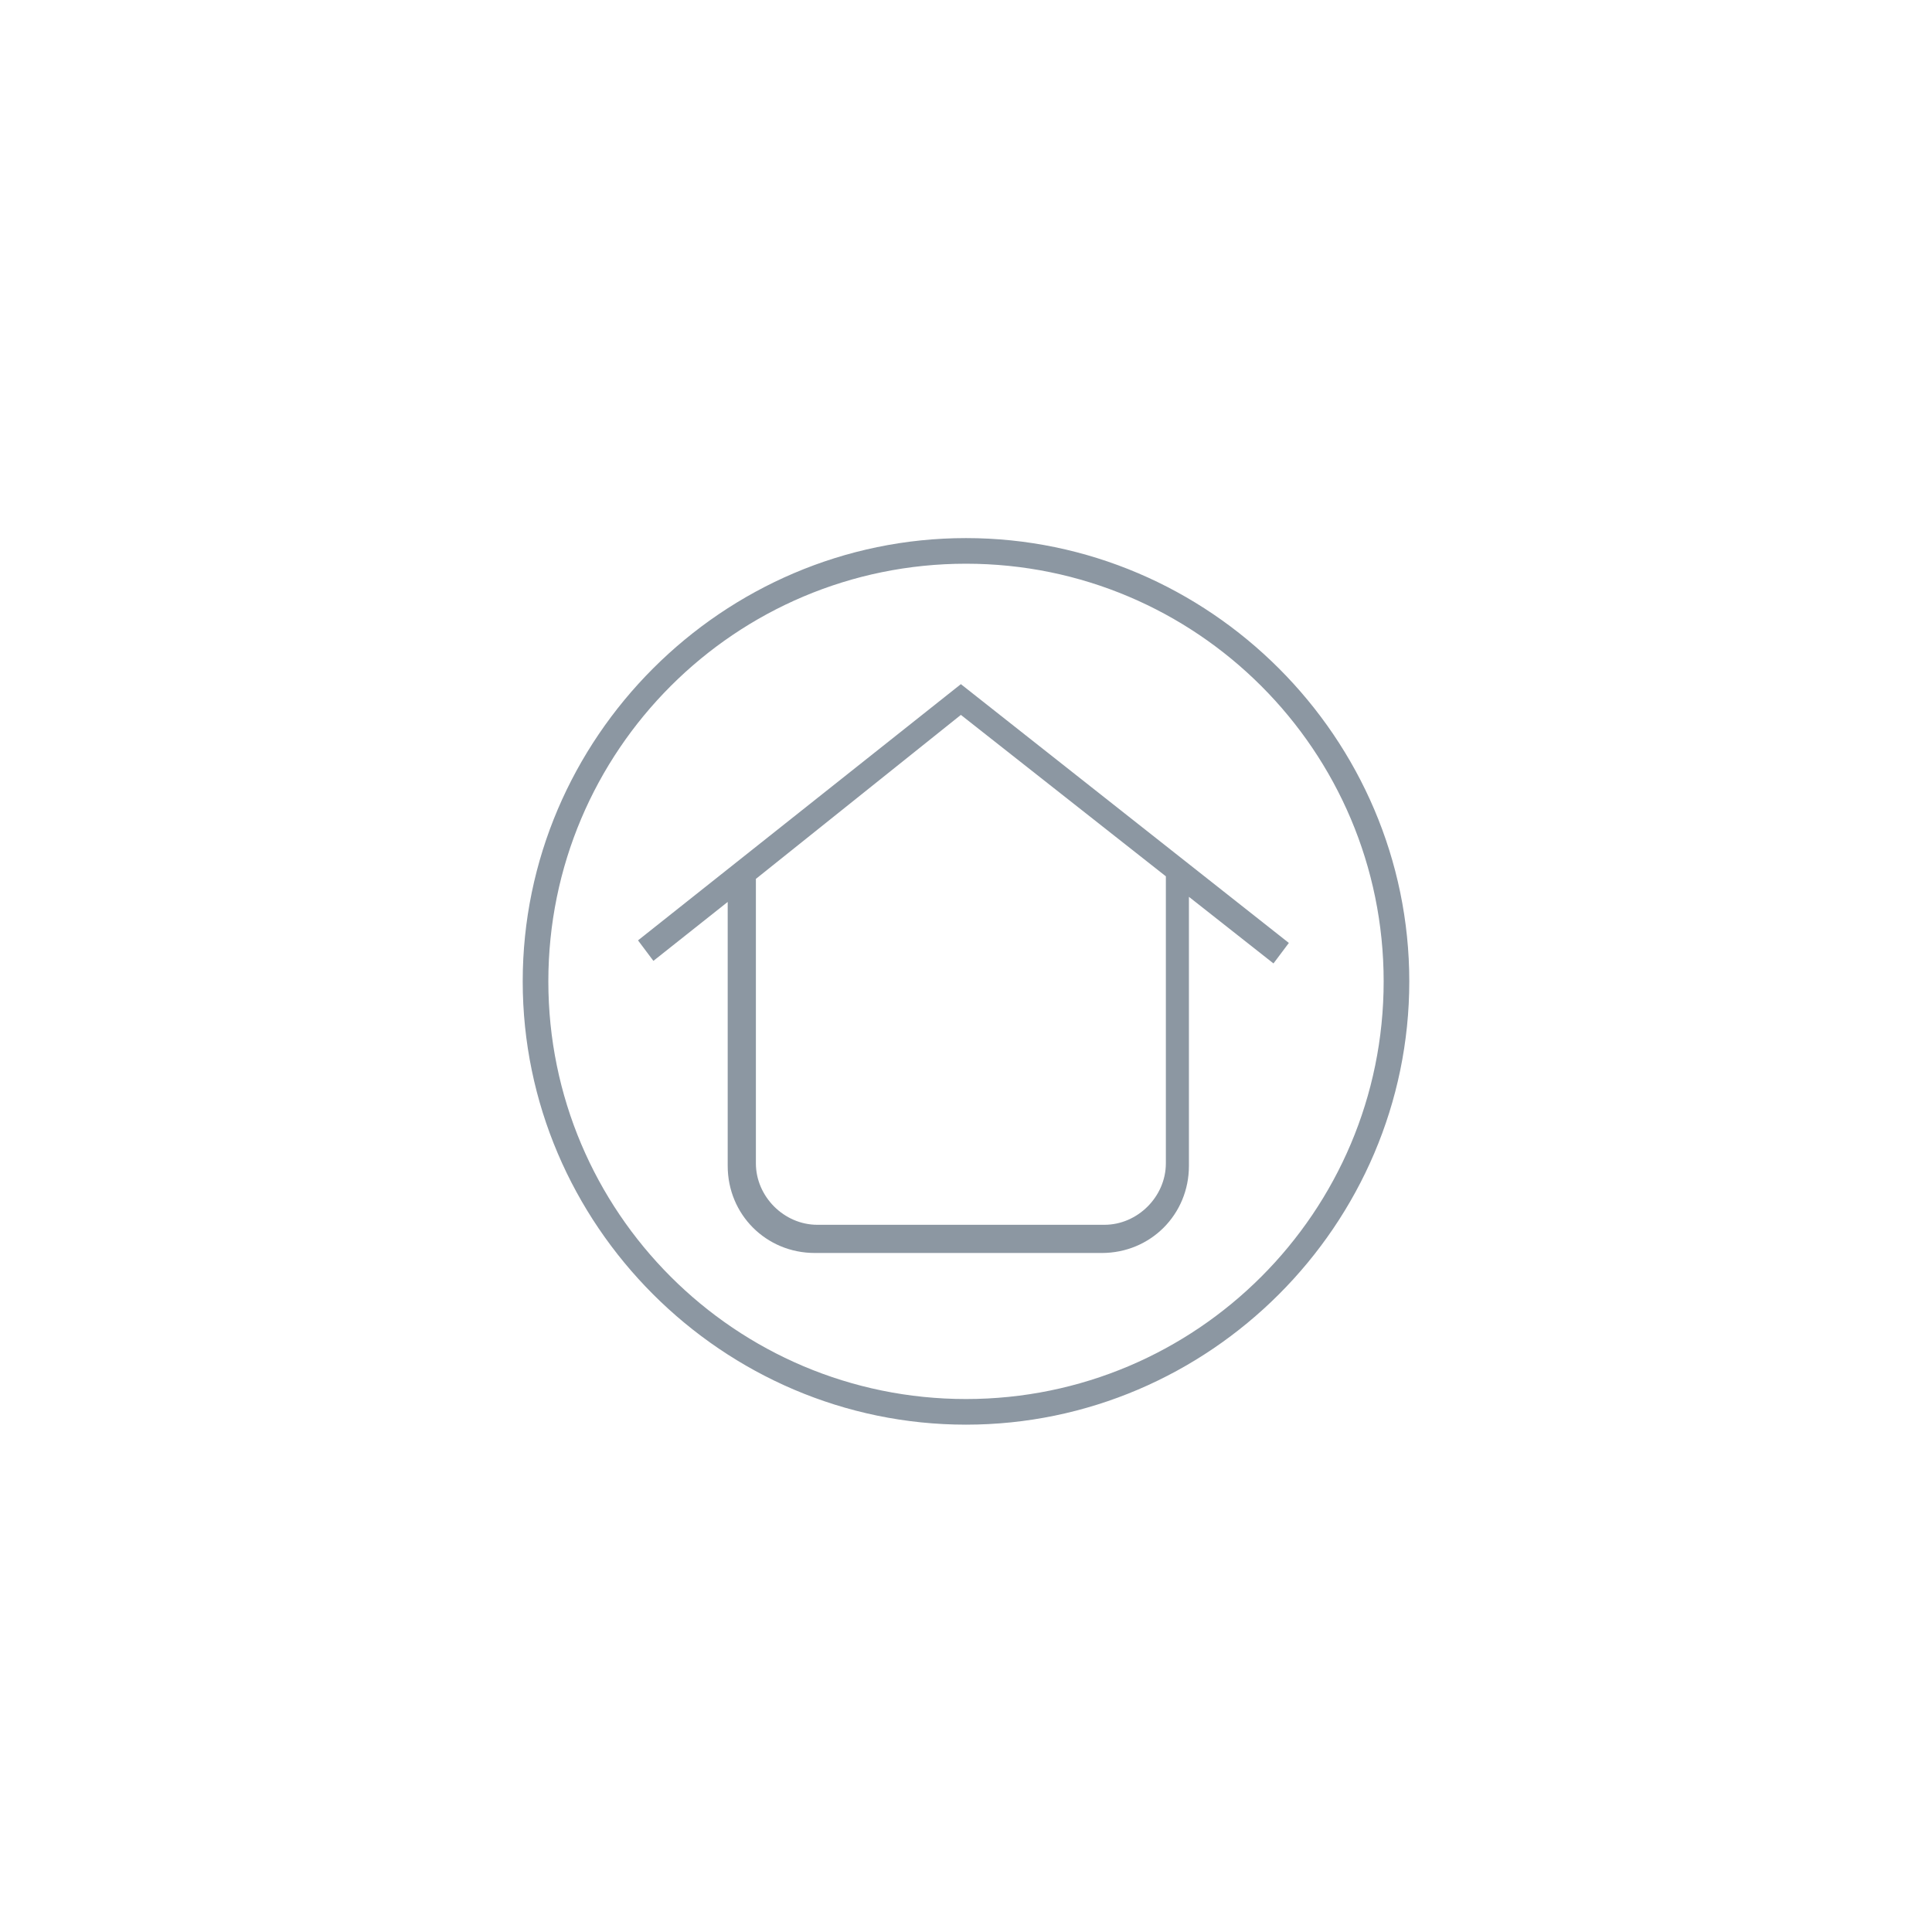 <svg version="1.1" id="Warstwa_1" xmlns="http://www.w3.org/2000/svg" x="0" y="0" viewBox="0 0 75.4 75.4" xml:space="preserve"><style>.st0{fill:#8c97a2}</style><path class="st0" d="M37.7 21c-9.5 0-17.3 7.8-17.3 17.3s7.8 17.3 17.3 17.3S55 47.8 55 38.3 47.2 21 37.7 21zm0 33.6c-9 0-16.3-7.3-16.3-16.3S28.7 22 37.7 22 54 29.3 54 38.3s-7.3 16.3-16.3 16.3z"/><path class="st0" d="M37.5 26.7l-12.6 10 .6.8 2.9-2.3v10.3c0 1.9 1.5 3.4 3.4 3.4H43c1.9 0 3.4-1.5 3.4-3.4V35l3.3 2.6.6-.8-12.8-10.1zm8 18.7c0 1.3-1.1 2.4-2.4 2.4H31.9c-1.3 0-2.4-1.1-2.4-2.4V34.3l8-6.4 8 6.3v11.2z"/></svg>